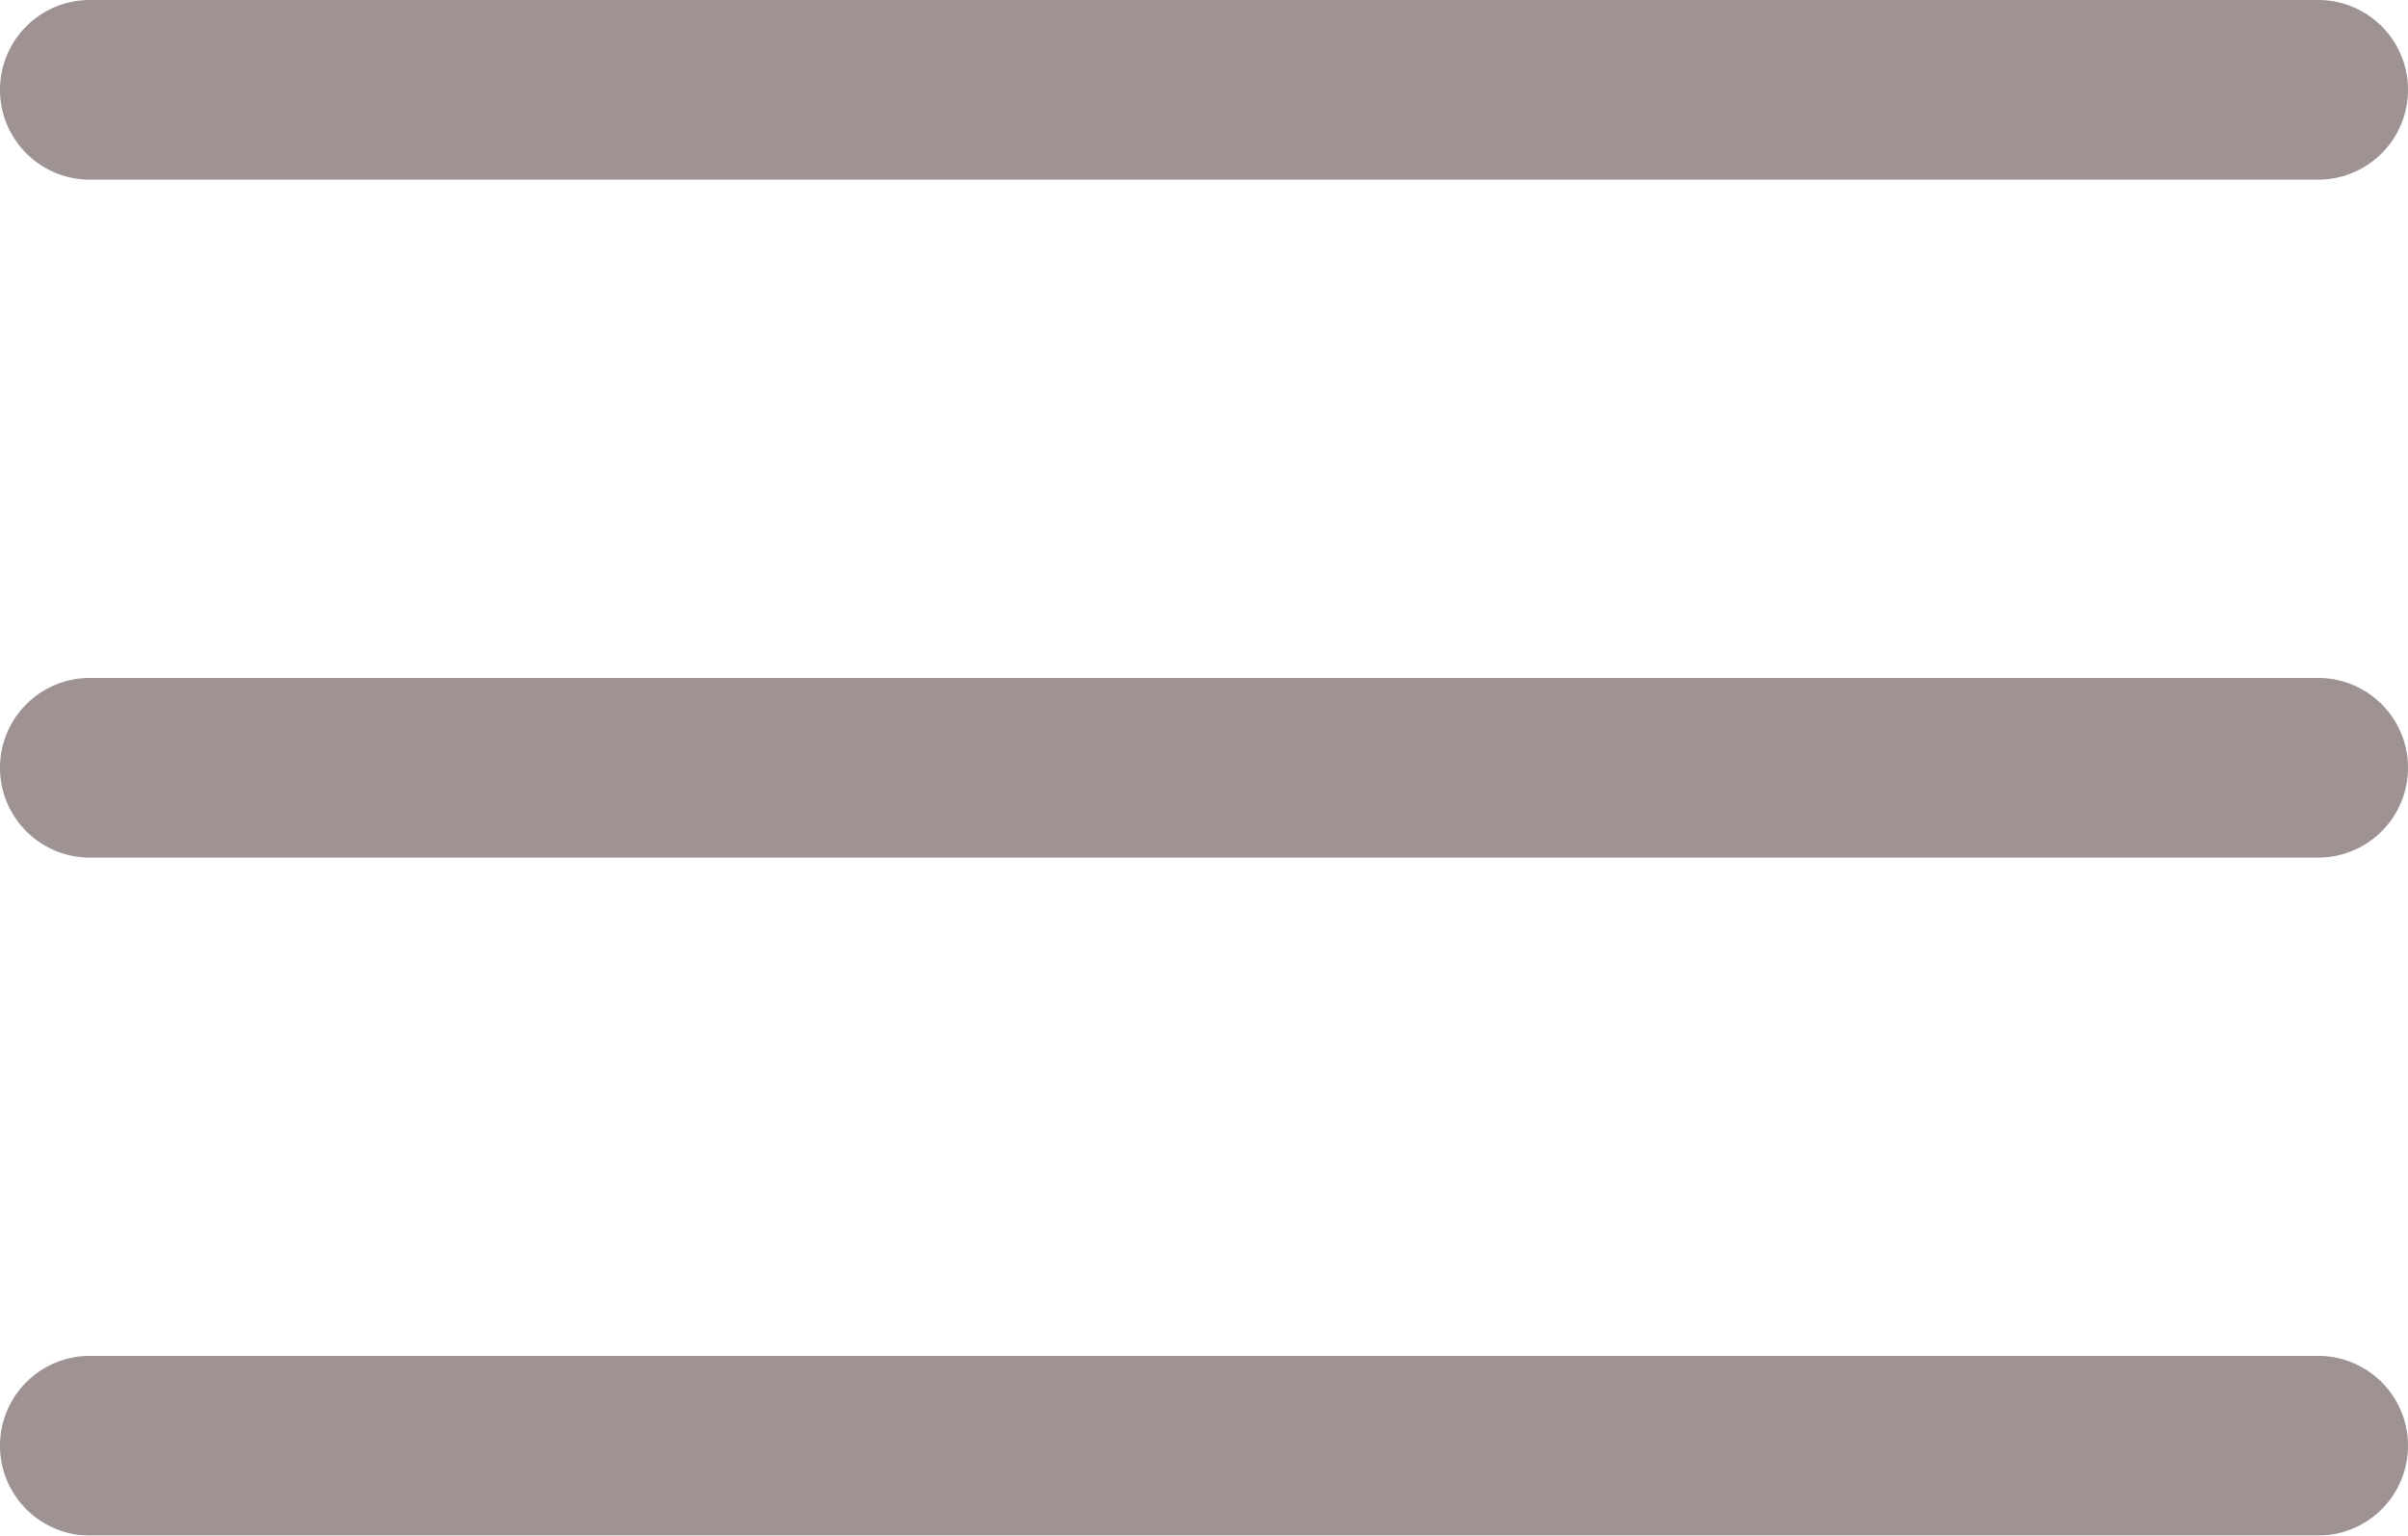 <svg xmlns="http://www.w3.org/2000/svg" width="21.95" height="14" viewBox="0 0 21.95 14">
  <g id="_1" data-name="1" opacity="0.43">
    <path id="Caminho_1448" data-name="Caminho 1448" d="M75.261,138.158H54.949a.819.819,0,0,1,0-1.638H75.261a.819.819,0,1,1,0,1.638Z" transform="translate(-54.13 -136.52)" fill="#1d0202"/>
    <path id="Caminho_1449" data-name="Caminho 1449" d="M75.261,251.358H54.949a.819.819,0,0,1,0-1.638H75.261a.819.819,0,1,1,0,1.638Z" transform="translate(-54.13 -243.539)" fill="#1d0202"/>
    <path id="Caminho_1450" data-name="Caminho 1450" d="M75.261,364.558H54.949a.819.819,0,0,1,0-1.638H75.261a.819.819,0,1,1,0,1.638Z" transform="translate(-54.13 -350.558)" fill="#1d0202"/>
  </g>
</svg>
